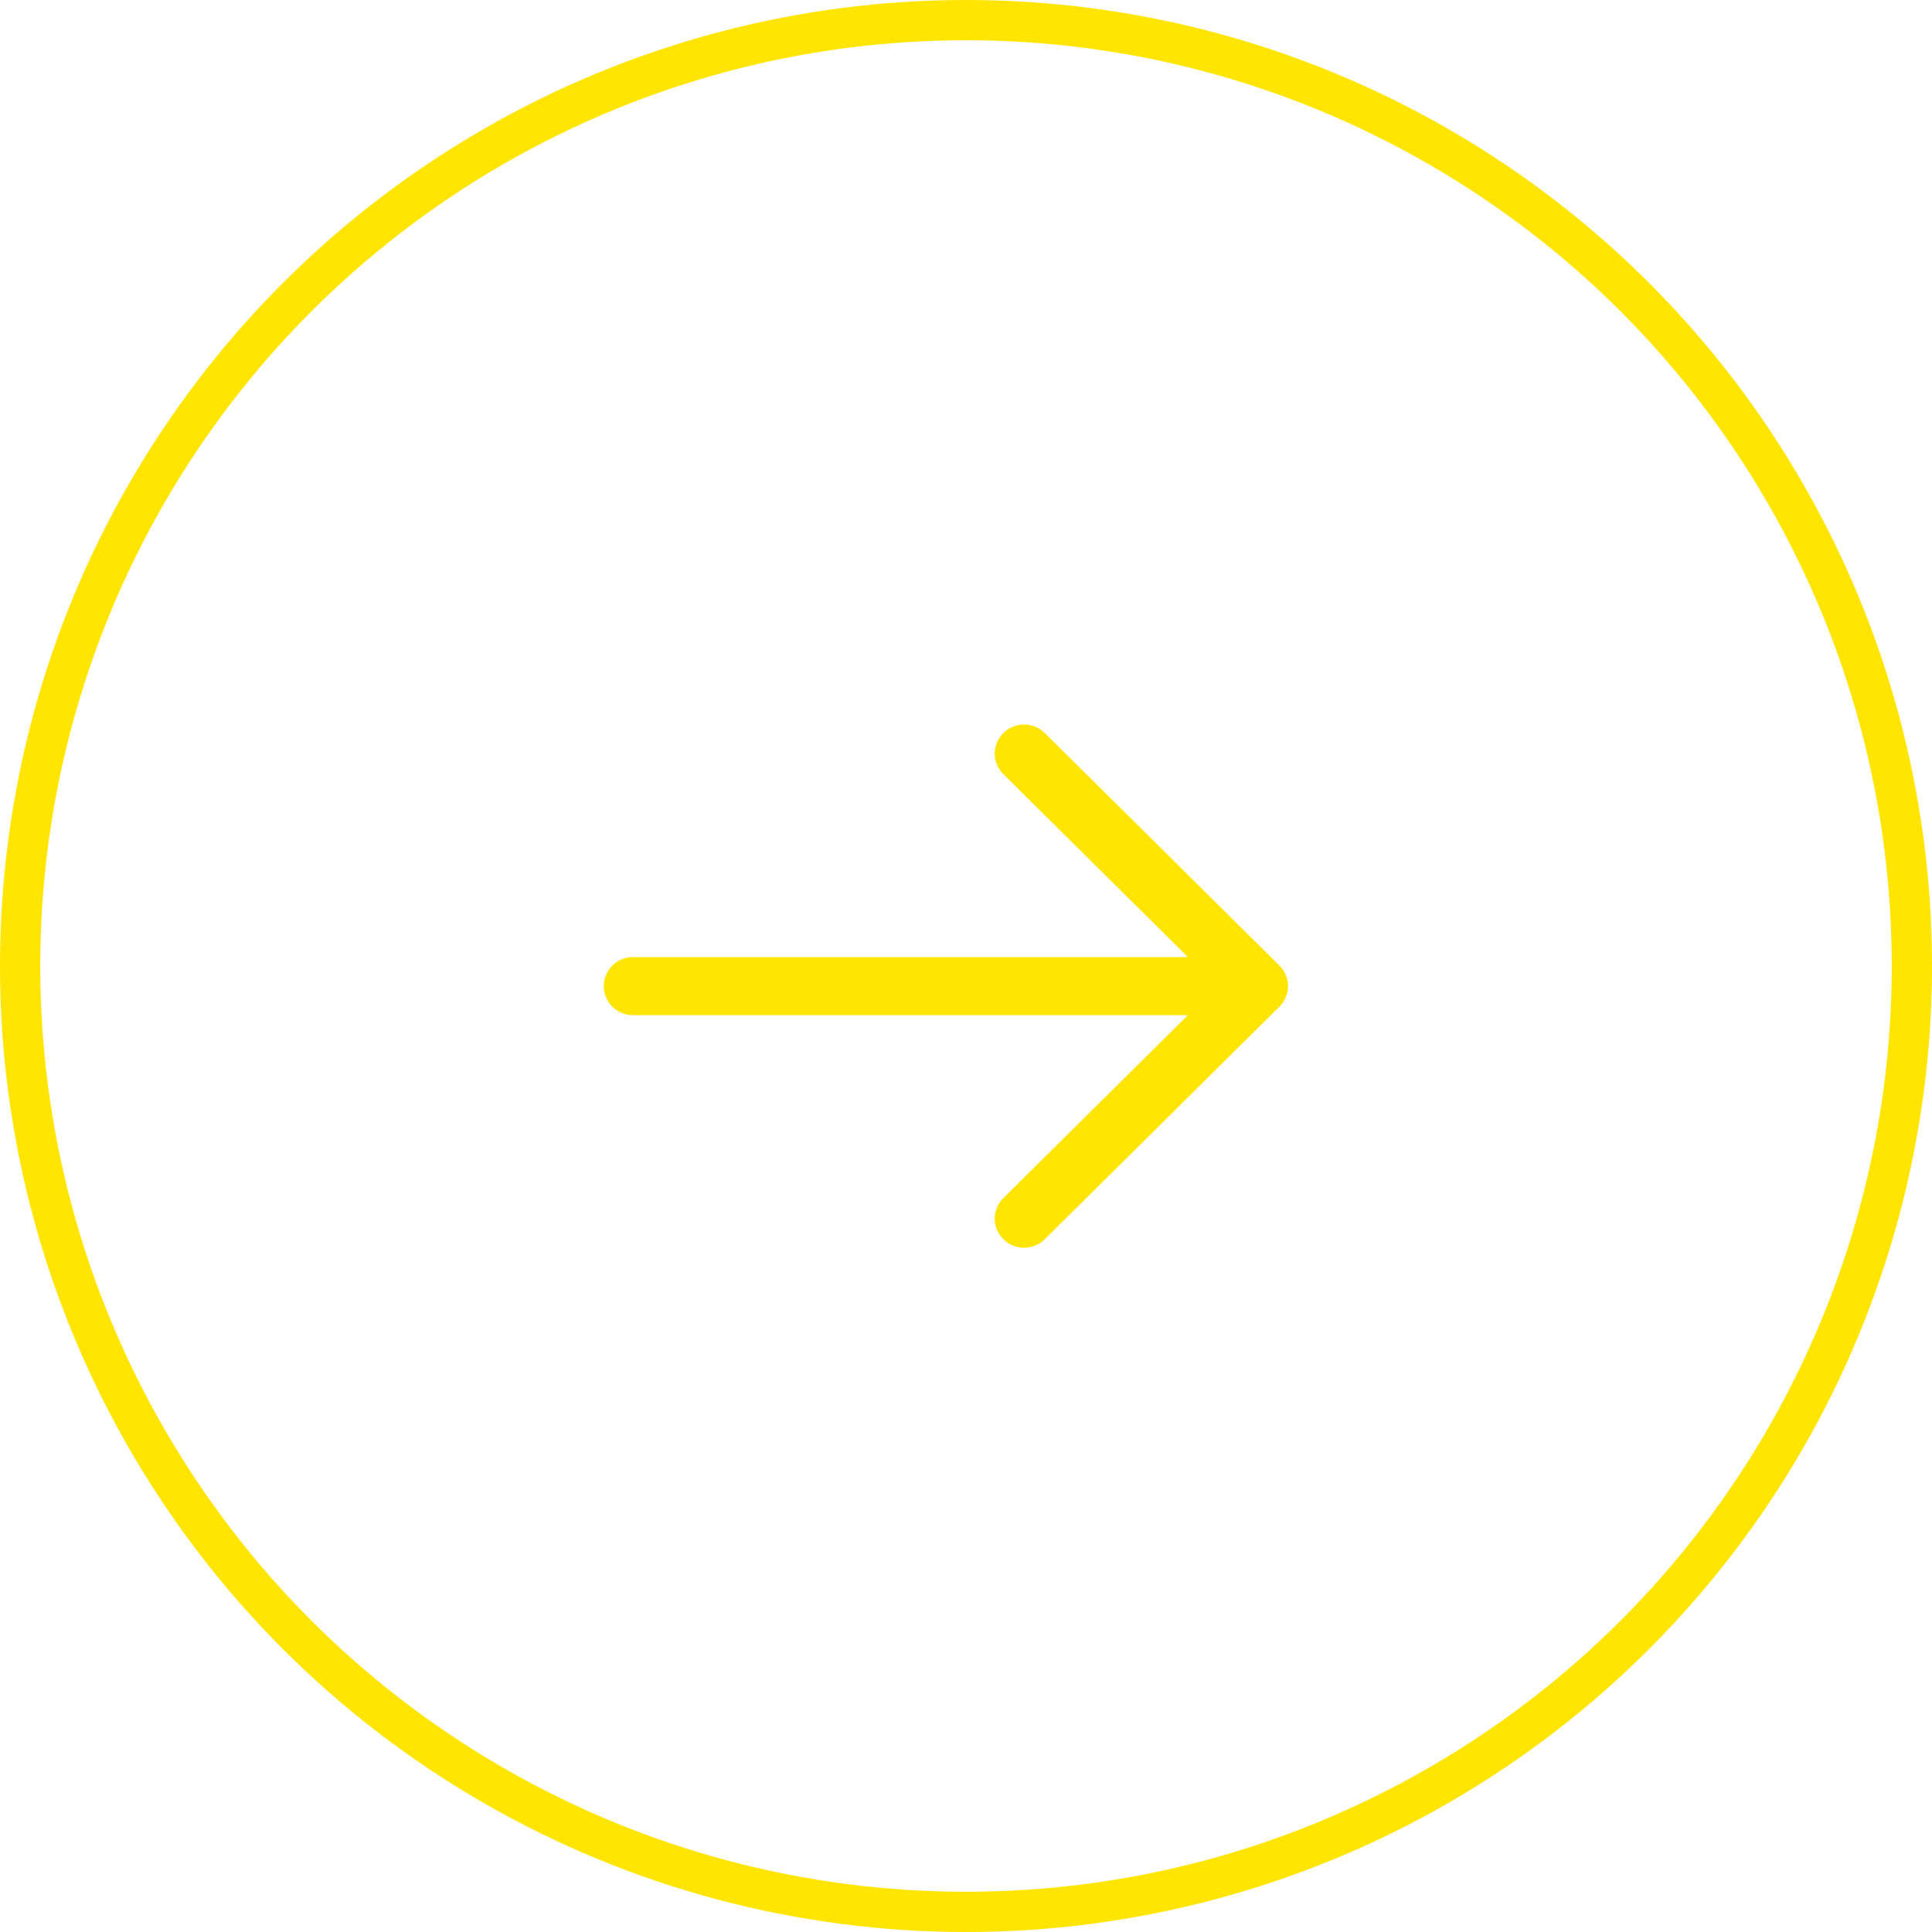 <svg width="48" height="48" viewBox="0 0 48 48" fill="none" xmlns="http://www.w3.org/2000/svg">
<circle cx="24" cy="24" r="23.5" stroke="#FFE500"/>
<path fill-rule="evenodd" clip-rule="evenodd" d="M24.928 18.212C25.212 17.93 25.674 17.93 25.958 18.212L31.787 23.989C32.071 24.271 32.071 24.729 31.787 25.011L25.958 30.788C25.674 31.07 25.212 31.07 24.928 30.788C24.643 30.506 24.643 30.049 24.928 29.767L29.512 25.222H15.729C15.326 25.222 15 24.899 15 24.5C15 24.101 15.326 23.778 15.729 23.778H29.512L24.928 19.233C24.643 18.951 24.643 18.494 24.928 18.212Z" fill="#FFE500"/>
</svg>
